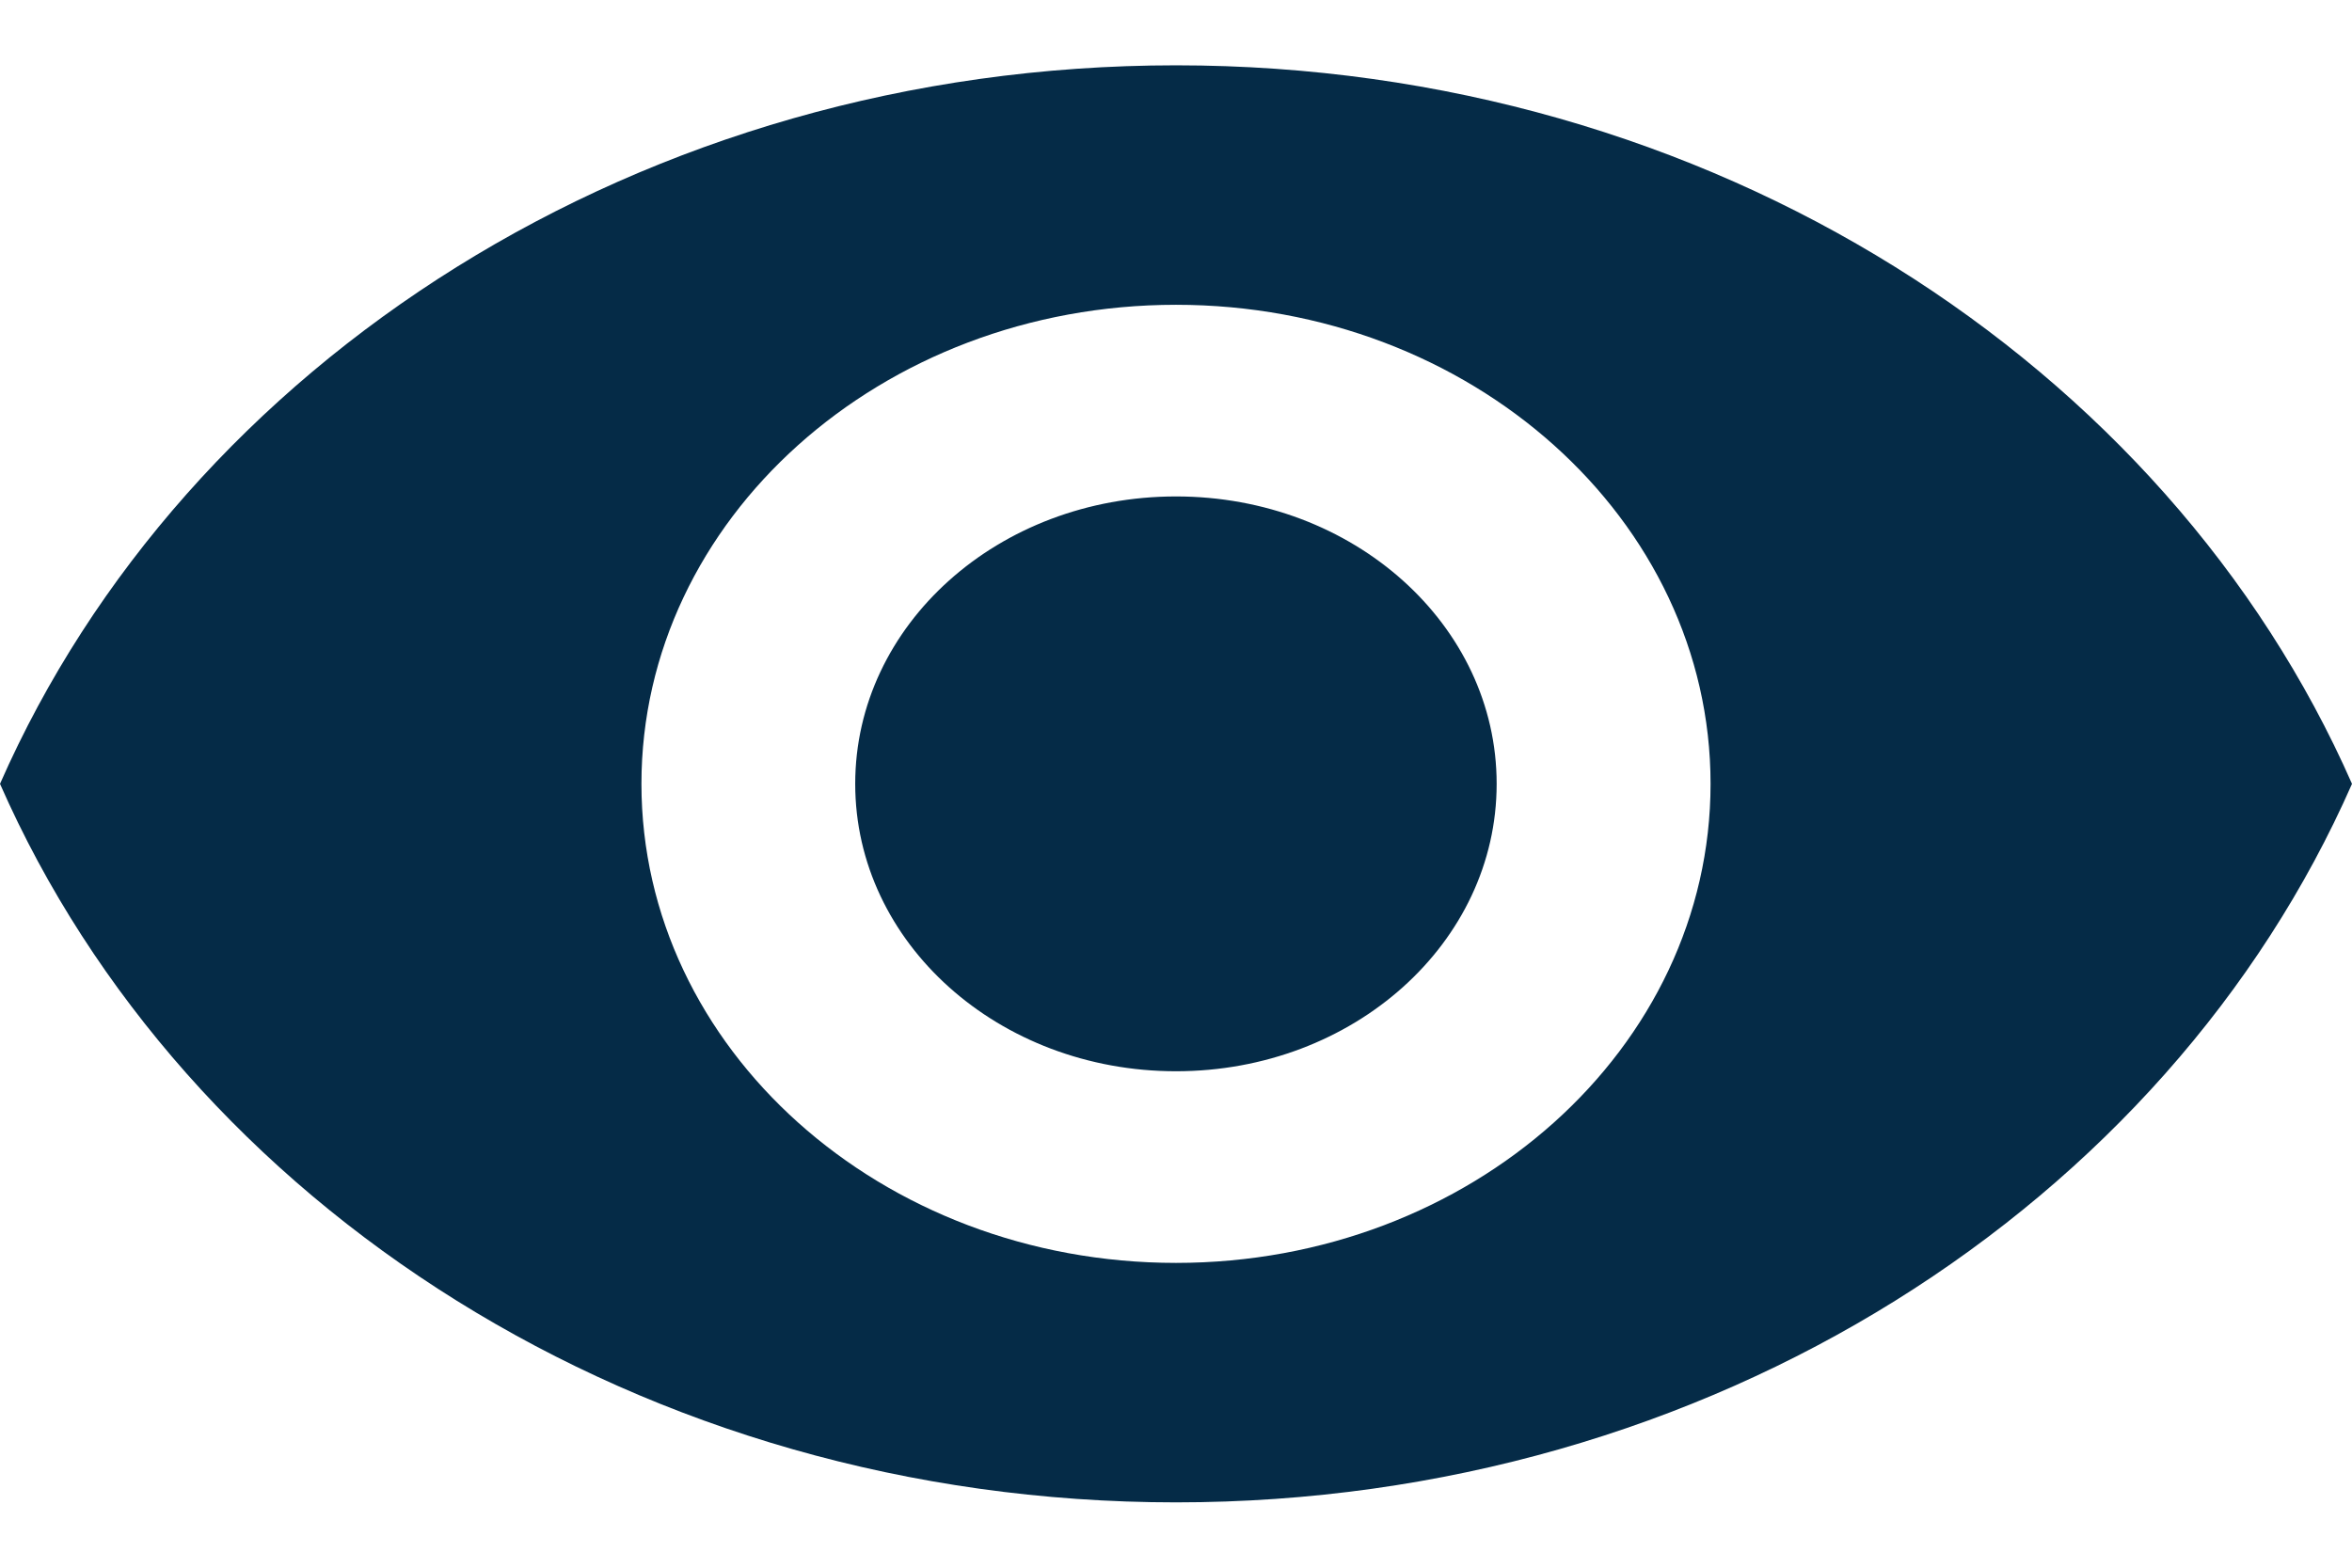 <svg width="18" height="12" viewBox="0 0 18 12" fill="none" xmlns="http://www.w3.org/2000/svg">
<path d="M9 0.5C4.909 0.5 1.415 2.781 0 6C1.415 9.219 4.909 11.5 9 11.5C13.091 11.5 16.584 9.219 18 6C16.584 2.781 13.091 0.5 9 0.5ZM9 9.667C6.742 9.667 4.909 8.024 4.909 6C4.909 3.976 6.742 2.333 9 2.333C11.258 2.333 13.091 3.976 13.091 6C13.091 8.024 11.258 9.667 9 9.667ZM9 3.8C7.642 3.8 6.545 4.783 6.545 6C6.545 7.217 7.642 8.2 9 8.2C10.358 8.2 11.454 7.217 11.454 6C11.454 4.783 10.358 3.8 9 3.8Z" fill="#052B47"/>
</svg>
